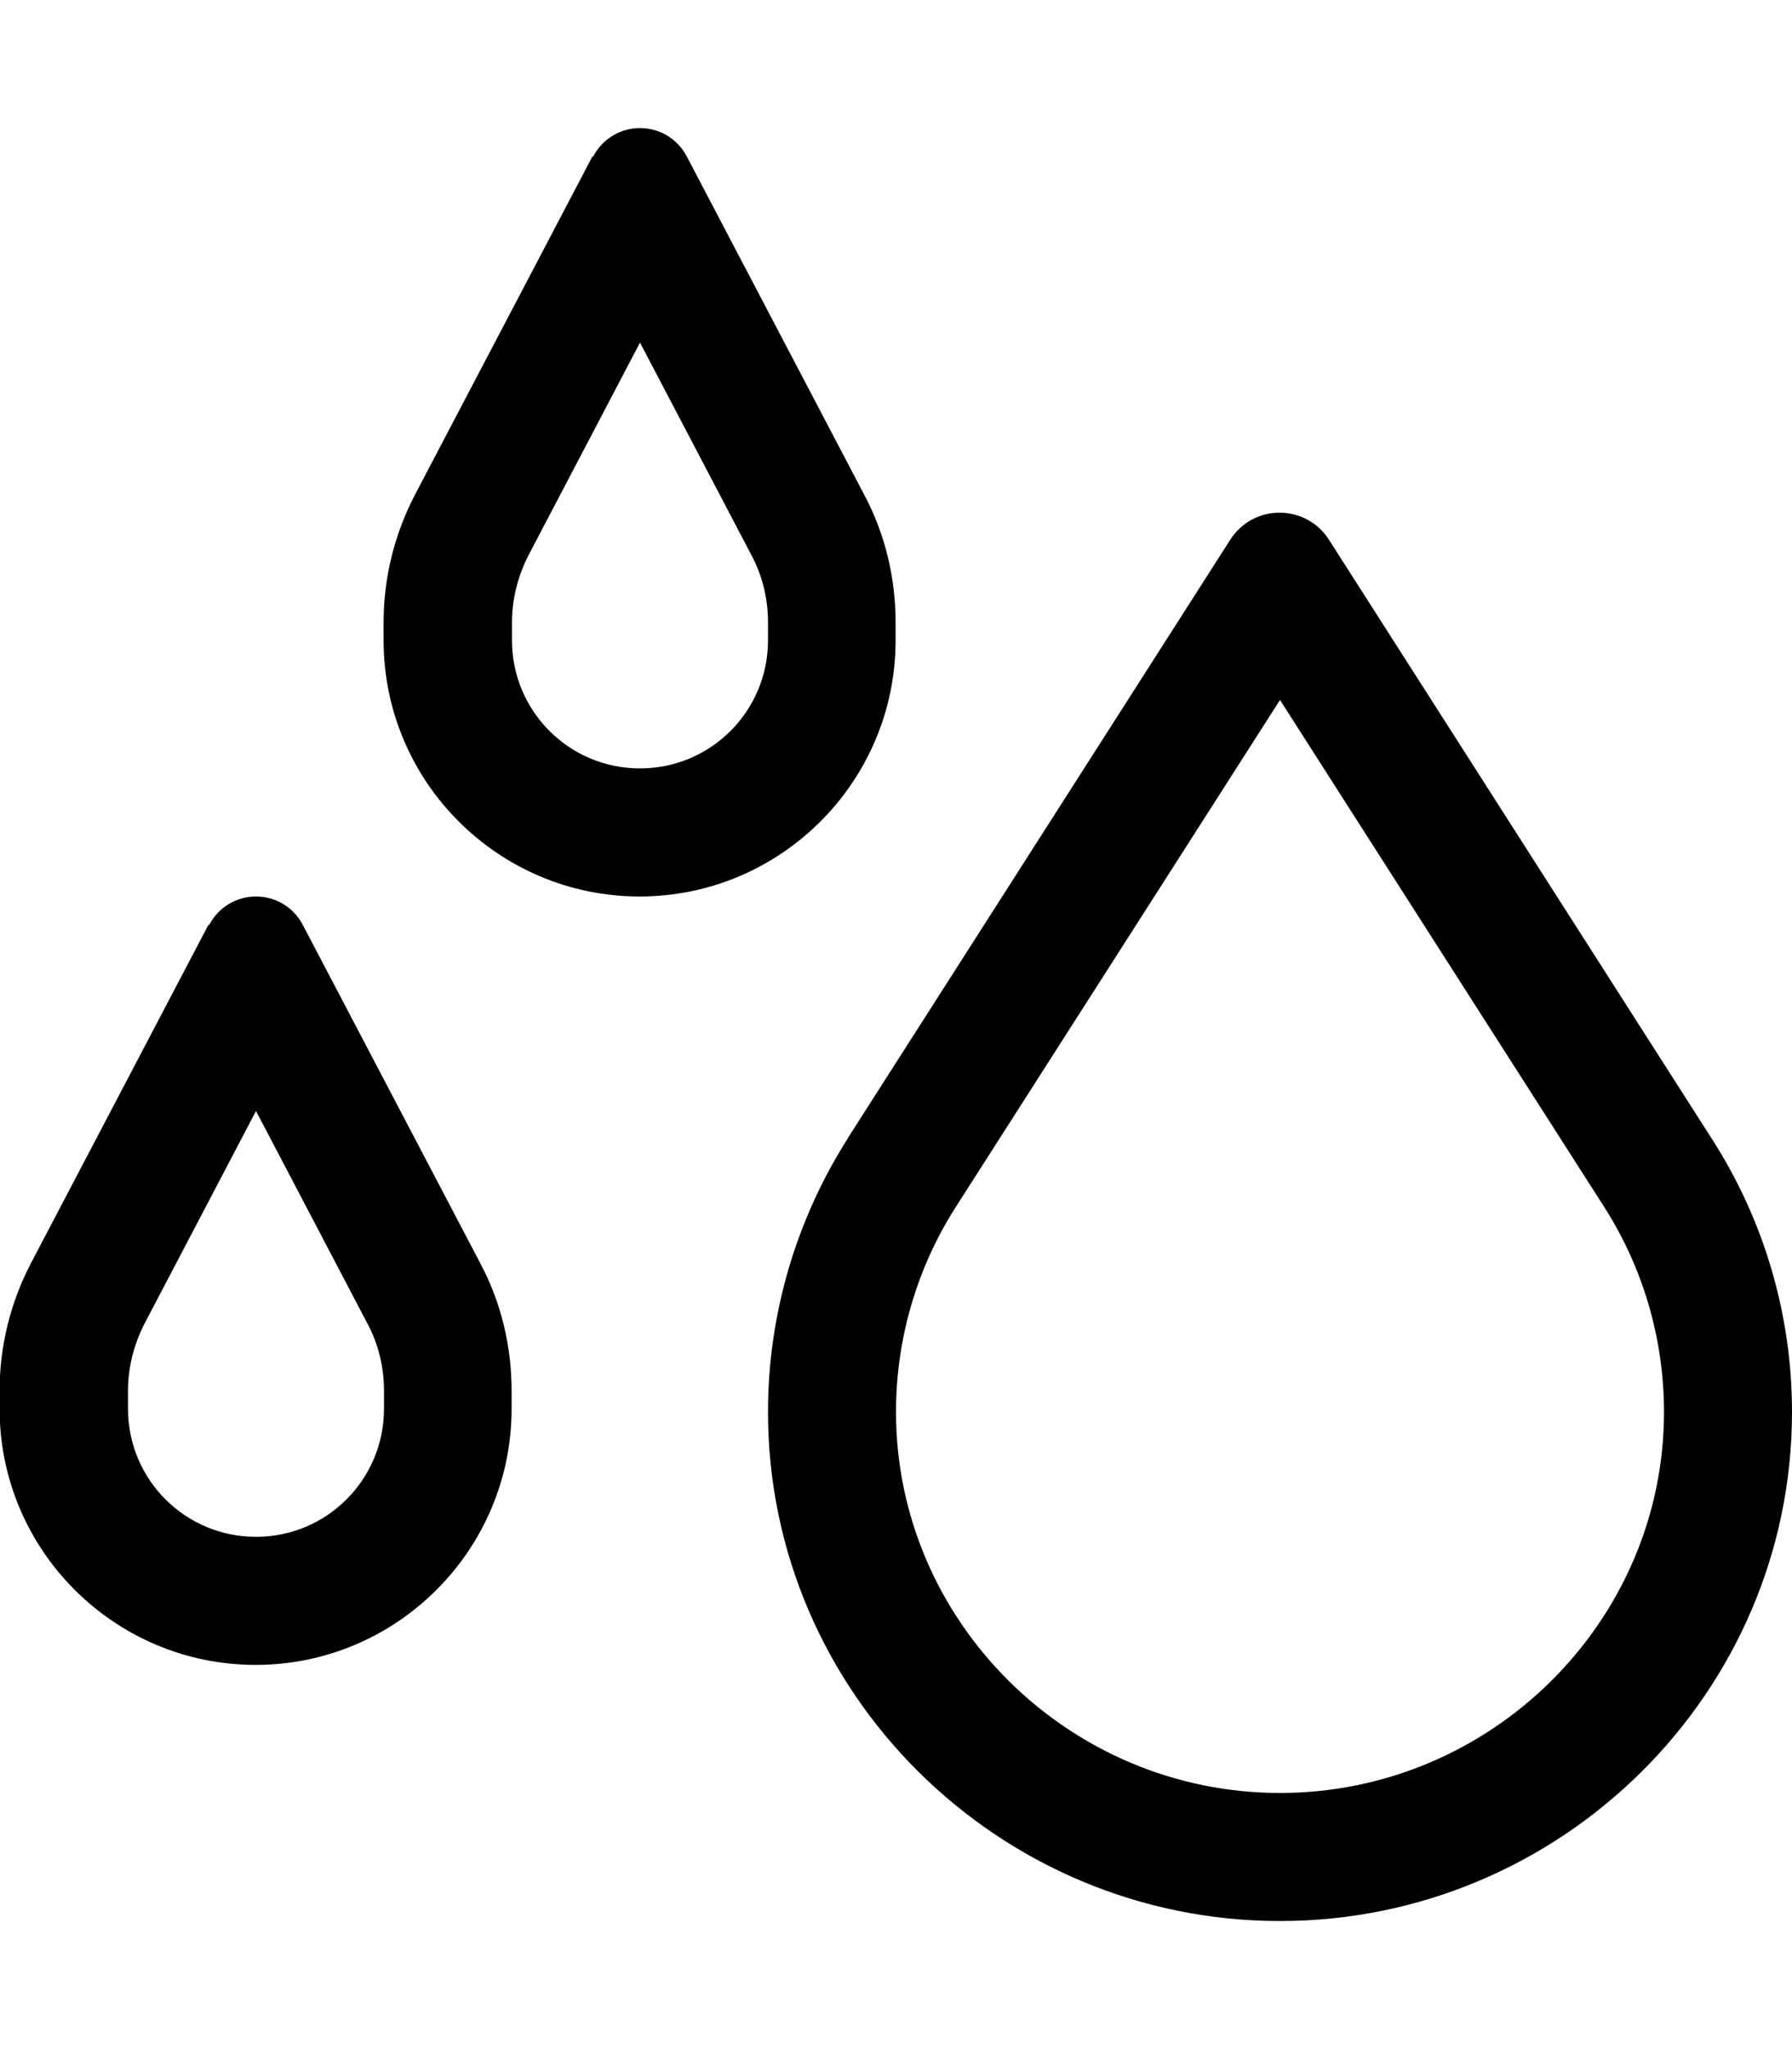 <svg xmlns="http://www.w3.org/2000/svg" viewBox="0 0 448 512"><!--! Font Awesome Pro 6.5.0 by @fontawesome - https://fontawesome.com License - https://fontawesome.com/license (Commercial License) Copyright 2023 Fonticons, Inc. --><path d="M160 85.6l-27.8 53c-2.7 5.2-4.2 11-4.2 16.9V160c0 17.7 14.3 32 32 32s32-14.3 32-32v-4.5c0-5.9-1.4-11.7-4.2-16.9L160 85.6zM148.3 39.1c2.3-4.4 6.8-7.1 11.7-7.1s9.4 2.7 11.7 7.1l44.4 84.6c5.2 9.8 7.8 20.7 7.8 31.8V160c0 35.3-28.7 64-64 64s-64-28.7-64-64v-4.5c0-11.1 2.7-22 7.8-31.8l44.4-84.6zM64 277.6l-27.8 53c-2.7 5.2-4.2 11-4.2 16.9V352c0 17.7 14.3 32 32 32s32-14.3 32-32v-4.5c0-5.9-1.4-11.7-4.2-16.9L64 277.6zM52.3 231.1c2.3-4.4 6.8-7.1 11.7-7.1s9.4 2.7 11.7 7.1l44.4 84.6c5.2 9.8 7.8 20.7 7.8 31.8V352c0 35.3-28.7 64-64 64s-64-28.7-64-64v-4.5c0-11.1 2.7-22 7.8-31.8l44.4-84.6zM239 301.5c-9.8 15.3-15 33.1-15 51.3c0 52.3 43.2 95.2 96 95.2s96-42.9 96-95.2c0-18.2-5.2-36-15-51.3L320 174.9 239 301.5zm-27-17.2l95.6-149.5c2.7-4.2 7.3-6.7 12.3-6.7s9.6 2.5 12.3 6.7l95.6 149.5C441 304.7 448 328.5 448 352.8C448 423 390.3 480 320 480s-128-57-128-127.2c0-24.3 7-48.1 20.1-68.6z"/></svg>
